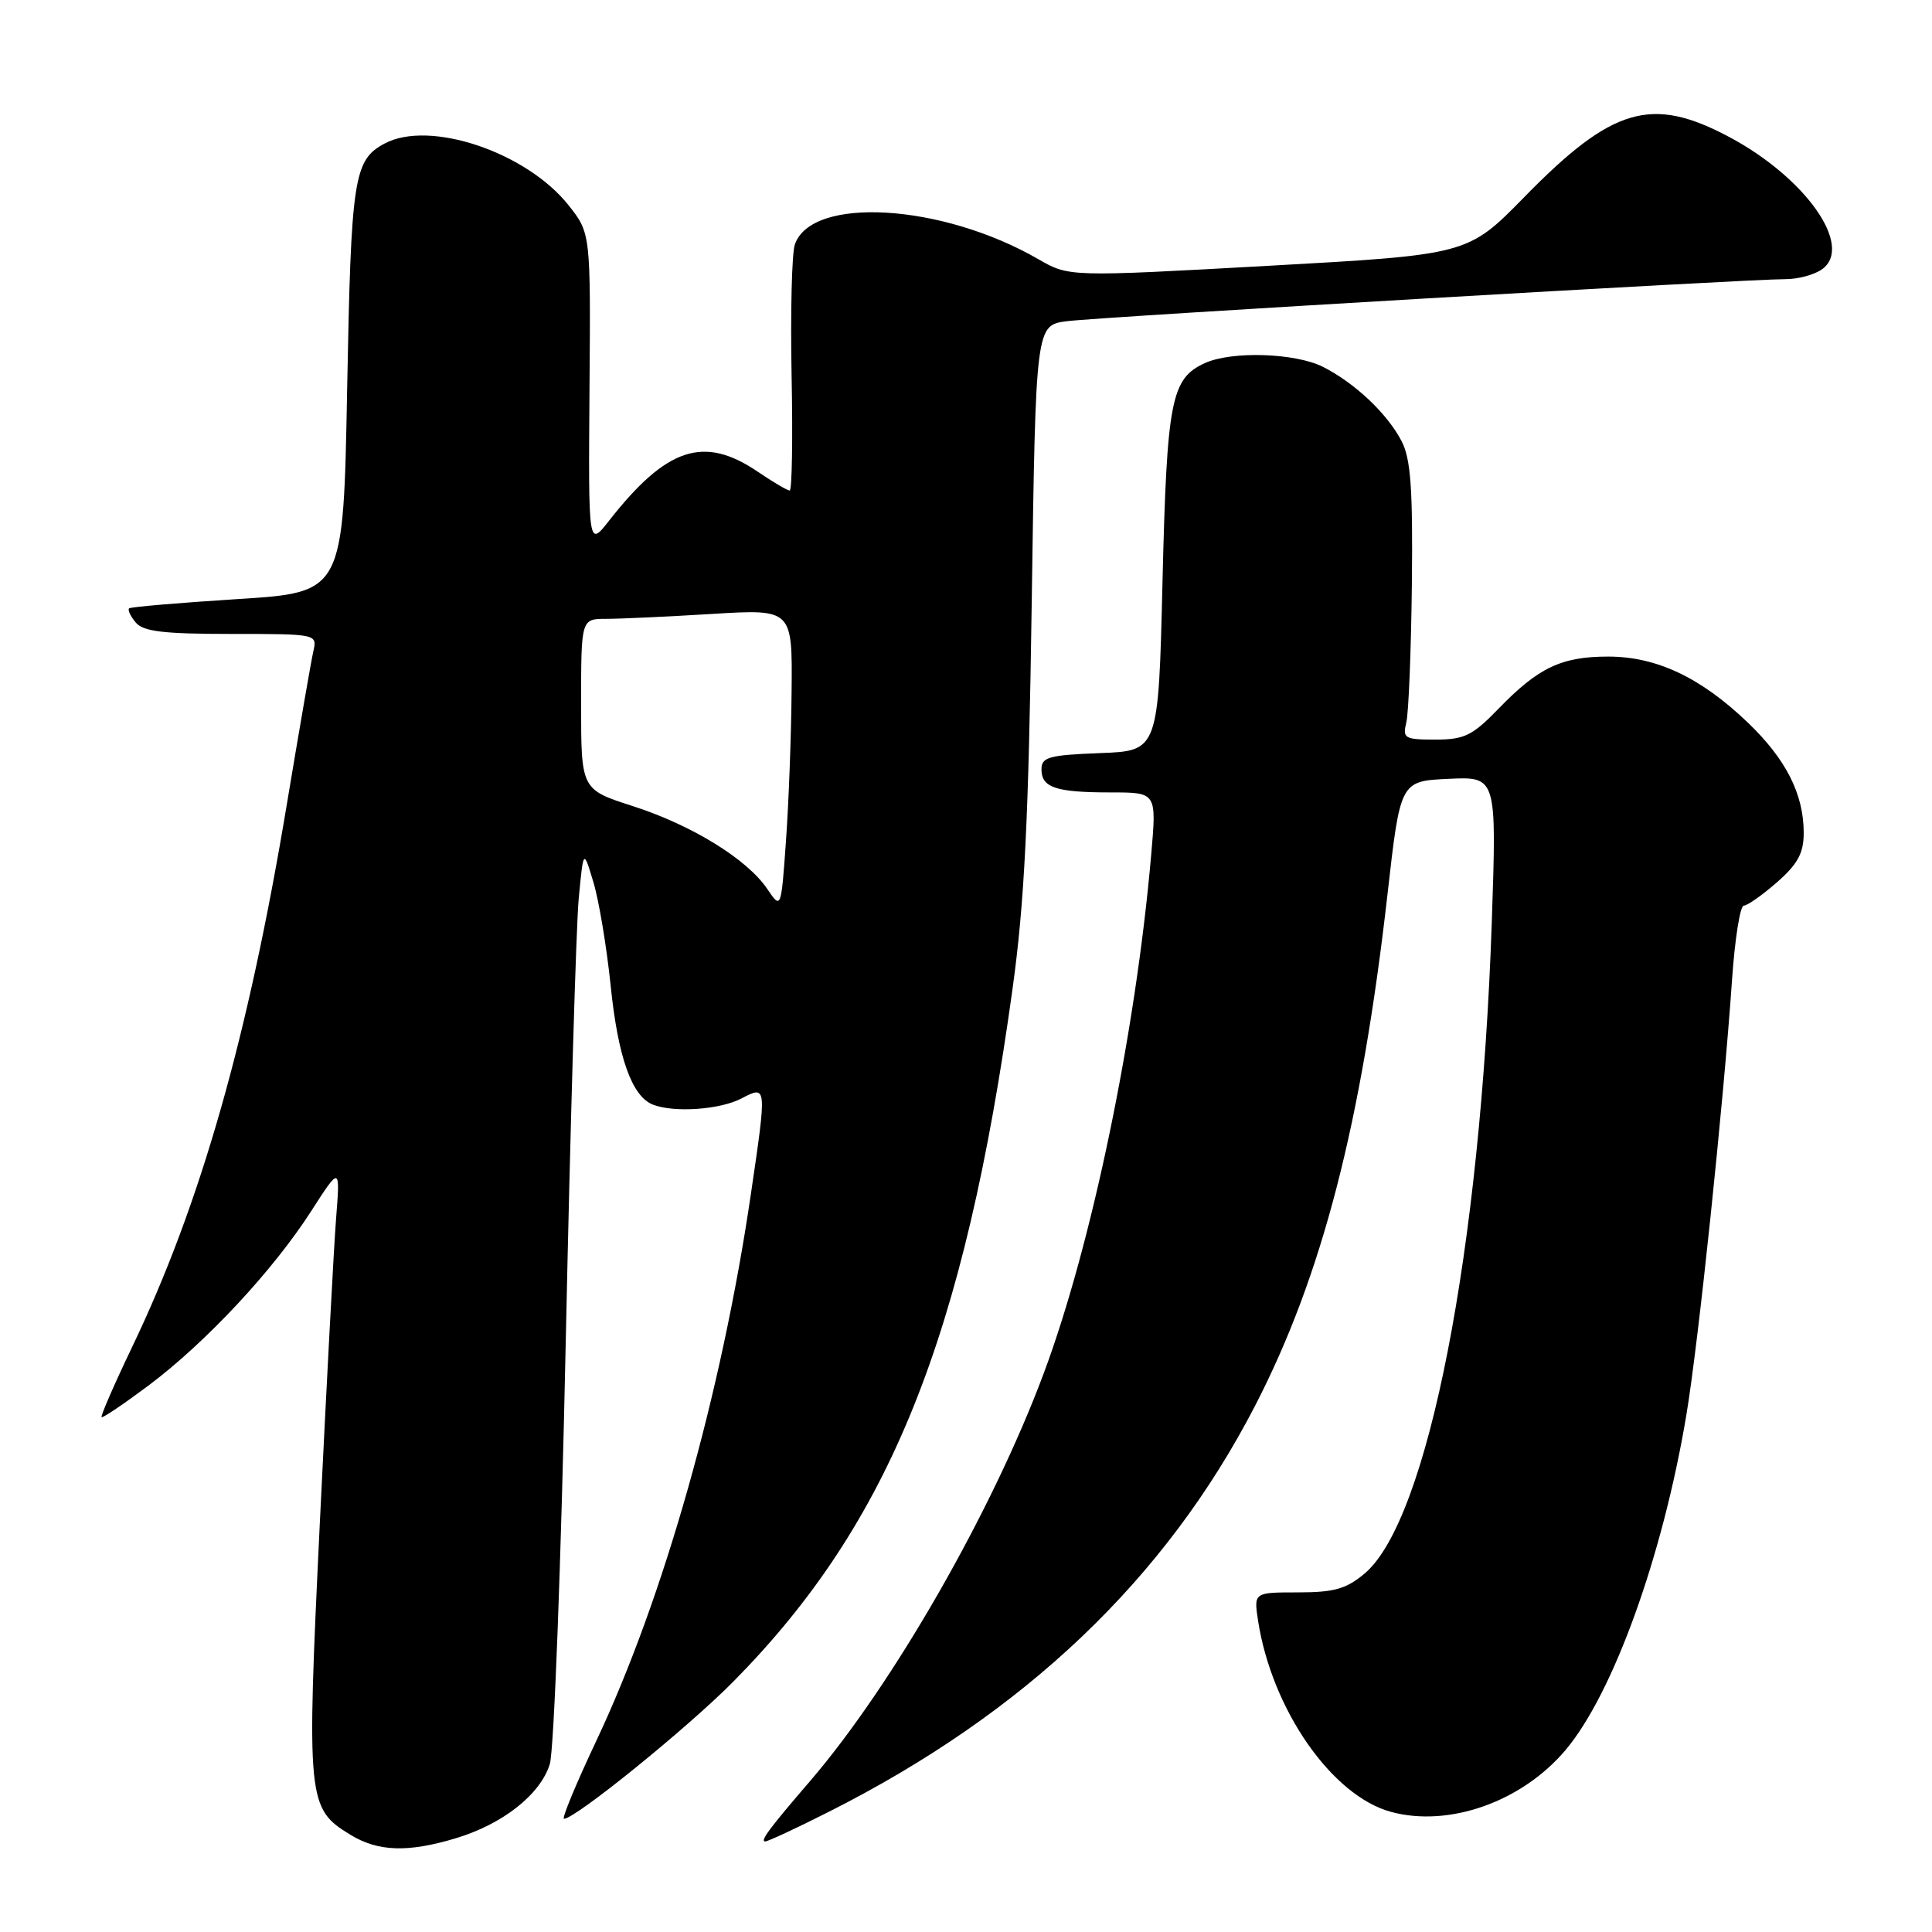 <?xml version="1.0" encoding="UTF-8" standalone="no"?>
<!DOCTYPE svg PUBLIC "-//W3C//DTD SVG 1.1//EN" "http://www.w3.org/Graphics/SVG/1.1/DTD/svg11.dtd" >
<svg xmlns="http://www.w3.org/2000/svg" xmlns:xlink="http://www.w3.org/1999/xlink" version="1.1" viewBox="0 0 256 256">
 <g >
 <path fill="currentColor"
d=" M 60.39 243.58 C 66.62 241.71 71.60 237.78 72.85 233.76 C 73.41 231.96 74.35 207.01 74.96 178.00 C 75.57 149.12 76.34 122.58 76.69 119.00 C 77.31 112.50 77.31 112.50 78.63 116.90 C 79.36 119.31 80.38 125.46 80.91 130.55 C 81.88 140.11 83.73 145.30 86.54 146.38 C 89.37 147.46 95.40 147.04 98.25 145.55 C 101.63 143.79 101.62 143.77 99.49 158.26 C 95.61 184.64 87.96 211.71 79.00 230.70 C 76.32 236.37 74.41 241.00 74.73 241.00 C 76.24 241.00 91.19 228.88 97.19 222.80 C 117.90 201.82 127.78 177.27 134.17 131.00 C 135.75 119.57 136.29 108.74 136.71 79.79 C 137.24 43.09 137.24 43.09 141.37 42.56 C 145.83 41.99 231.52 36.98 236.56 36.99 C 238.24 37.00 240.45 36.40 241.46 35.66 C 245.63 32.60 239.26 23.55 229.13 18.15 C 218.84 12.67 213.64 14.19 202.00 26.09 C 194.50 33.75 194.50 33.75 168.08 35.22 C 141.65 36.69 141.65 36.69 137.58 34.34 C 124.81 26.97 107.54 25.94 105.32 32.40 C 104.92 33.56 104.73 41.36 104.89 49.75 C 105.06 58.14 104.94 65.00 104.64 65.00 C 104.34 65.00 102.43 63.88 100.40 62.50 C 93.26 57.65 88.32 59.28 80.70 69.00 C 77.96 72.50 77.96 72.50 78.11 51.70 C 78.27 30.91 78.27 30.91 75.34 27.20 C 69.73 20.14 56.91 15.84 50.96 19.02 C 46.87 21.21 46.52 23.50 46.00 51.50 C 45.50 78.50 45.50 78.50 31.50 79.38 C 23.80 79.87 17.32 80.42 17.11 80.61 C 16.89 80.80 17.28 81.64 17.98 82.48 C 18.98 83.68 21.65 84.00 30.64 84.00 C 41.95 84.00 42.03 84.02 41.53 86.25 C 41.24 87.49 39.67 96.60 38.02 106.50 C 32.89 137.41 26.55 159.63 17.50 178.50 C 15.13 183.45 13.31 187.63 13.46 187.78 C 13.60 187.93 16.44 186.01 19.77 183.52 C 27.33 177.83 36.19 168.33 41.22 160.50 C 45.08 154.50 45.08 154.50 44.53 161.50 C 44.23 165.35 43.27 183.47 42.38 201.78 C 40.61 238.58 40.71 239.63 46.42 243.11 C 50.10 245.36 54.04 245.49 60.39 243.58 Z  M 109.77 240.10 C 135.79 226.99 154.46 209.21 166.31 186.26 C 175.16 169.12 180.40 148.89 183.85 118.50 C 185.55 103.50 185.55 103.50 191.93 103.20 C 198.32 102.90 198.32 102.90 197.67 122.20 C 196.19 165.68 189.21 201.44 180.82 208.50 C 178.39 210.54 176.78 211.00 171.99 211.00 C 166.13 211.00 166.13 211.00 166.70 214.75 C 168.52 226.52 176.49 237.98 184.34 240.09 C 192.03 242.16 201.68 238.73 207.46 231.87 C 213.76 224.38 220.33 206.17 223.45 187.50 C 225.04 178.03 228.37 146.28 229.51 129.75 C 229.88 124.39 230.58 120.00 231.06 120.00 C 231.54 120.00 233.52 118.60 235.47 116.90 C 238.22 114.48 239.00 113.04 239.00 110.36 C 239.00 105.22 236.66 100.60 231.59 95.74 C 225.36 89.77 219.50 87.00 213.09 87.00 C 206.90 87.00 203.83 88.46 198.55 93.92 C 195.10 97.48 194.03 98.00 190.19 98.00 C 186.12 98.00 185.83 97.83 186.34 95.75 C 186.65 94.51 186.98 86.27 187.08 77.44 C 187.22 64.69 186.93 60.78 185.71 58.44 C 183.81 54.79 179.51 50.74 175.30 48.61 C 171.61 46.76 163.22 46.49 159.66 48.11 C 155.17 50.15 154.62 53.01 154.04 77.00 C 153.50 99.50 153.50 99.50 145.75 99.79 C 138.98 100.05 138.00 100.32 138.00 101.94 C 138.00 104.37 139.90 105.00 147.21 105.00 C 153.26 105.00 153.26 105.00 152.54 113.25 C 150.49 136.86 144.68 164.89 138.29 182.00 C 131.48 200.26 118.29 223.26 107.34 236.00 C 101.91 242.31 100.66 244.00 101.40 244.00 C 101.75 244.00 105.52 242.25 109.77 240.10 Z  M 101.66 117.78 C 98.98 113.83 91.67 109.33 83.84 106.81 C 77.00 104.61 77.00 104.61 77.00 93.30 C 77.00 82.00 77.00 82.00 80.34 82.00 C 82.18 82.00 88.48 81.71 94.34 81.35 C 105.00 80.70 105.00 80.70 104.89 91.60 C 104.84 97.59 104.50 106.55 104.14 111.50 C 103.50 120.50 103.50 120.50 101.66 117.78 Z "/>
</g>
</svg>